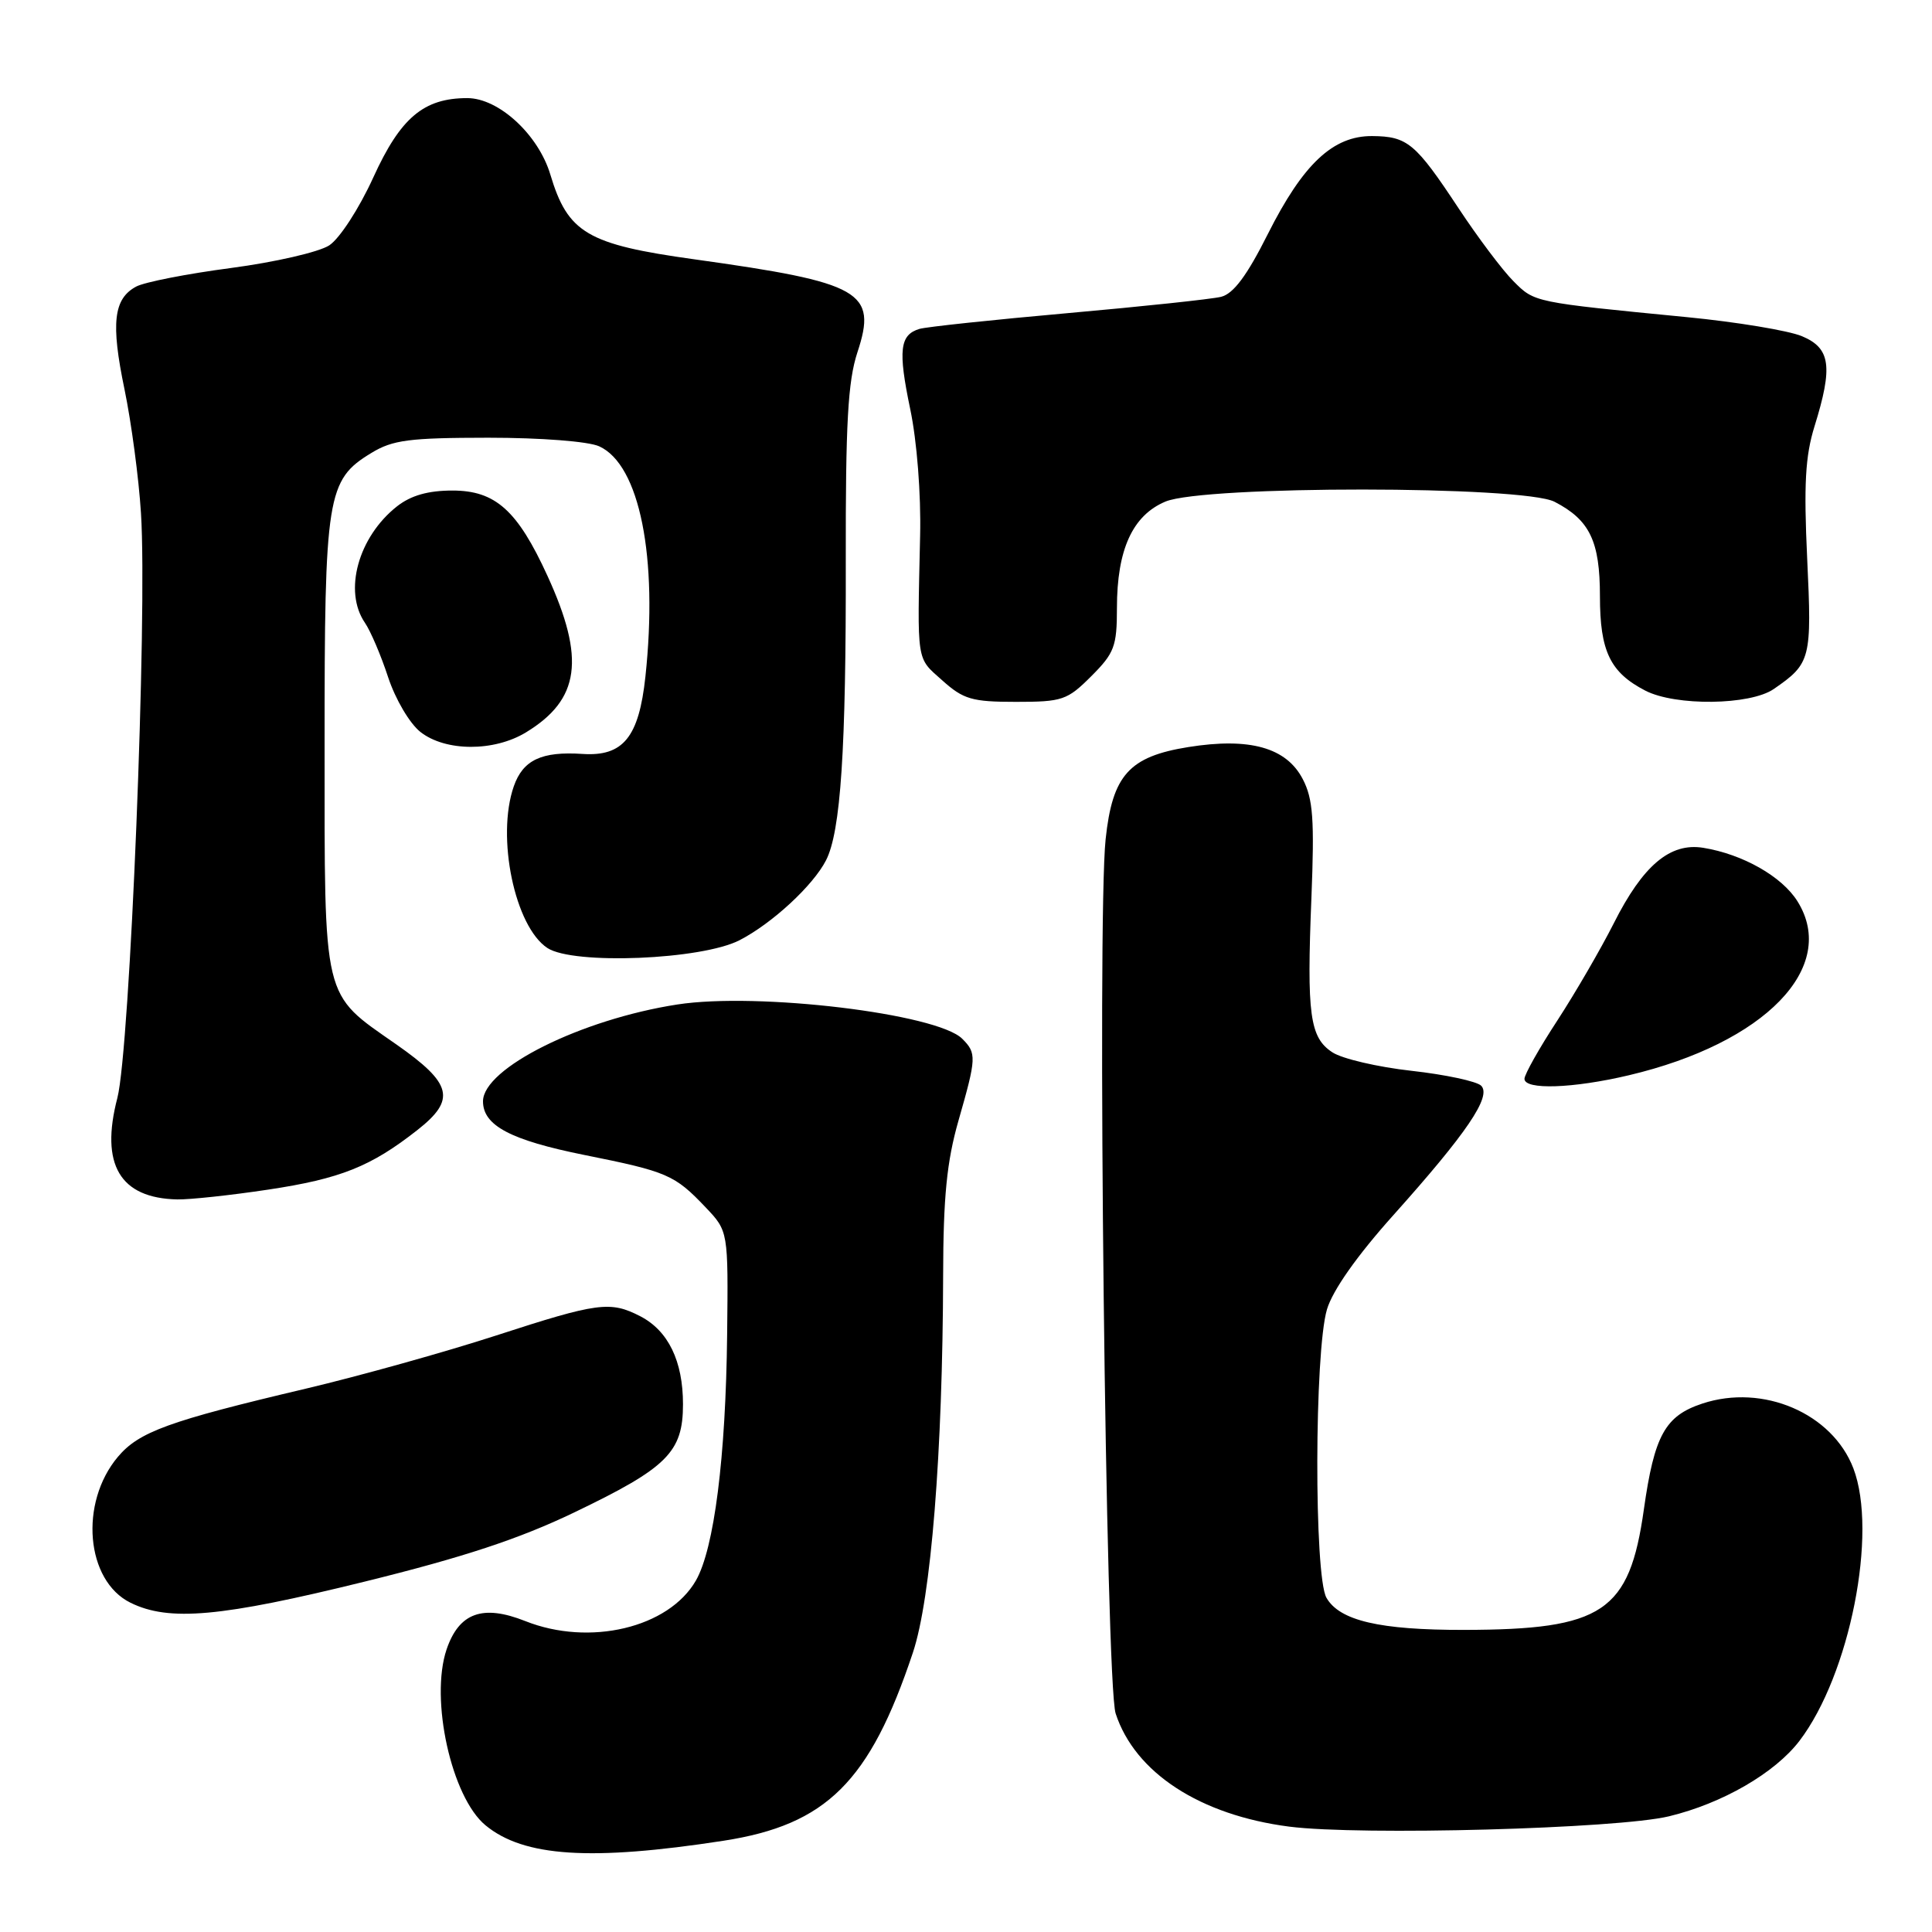 <?xml version="1.0" encoding="UTF-8" standalone="no"?>
<!DOCTYPE svg PUBLIC "-//W3C//DTD SVG 1.1//EN" "http://www.w3.org/Graphics/SVG/1.1/DTD/svg11.dtd" >
<svg xmlns="http://www.w3.org/2000/svg" xmlns:xlink="http://www.w3.org/1999/xlink" version="1.1" viewBox="0 0 256 256">
 <g >
 <path fill="currentColor"
d=" M 95.86 243.91 C 109.51 241.80 115.25 236.10 120.96 218.99 C 123.37 211.78 124.91 192.52 124.97 169.00 C 124.99 158.57 125.46 153.90 127.00 148.50 C 129.40 140.12 129.42 139.56 127.50 137.64 C 124.17 134.31 100.41 131.45 89.75 133.10 C 77.00 135.07 64.00 141.55 64.00 145.93 C 64.00 149.14 67.65 151.07 77.43 153.04 C 88.45 155.25 89.39 155.66 93.50 159.98 C 96.50 163.14 96.50 163.14 96.35 176.82 C 96.17 193.11 94.63 205.22 92.21 209.43 C 88.60 215.70 78.12 218.19 69.60 214.80 C 63.96 212.56 60.82 213.70 59.17 218.57 C 56.95 225.17 59.82 238.14 64.33 241.86 C 69.39 246.04 78.29 246.62 95.86 243.91 Z  M 221.15 240.67 C 228.23 238.96 235.18 234.94 238.44 230.67 C 245.11 221.92 248.84 203.09 245.58 194.56 C 242.79 187.27 233.61 183.32 225.57 185.98 C 220.63 187.61 219.21 190.19 217.82 200.01 C 215.90 213.60 212.41 215.94 194.00 215.97 C 182.82 215.99 177.50 214.75 175.76 211.71 C 174.11 208.81 174.16 179.12 175.83 173.50 C 176.59 170.96 179.80 166.40 184.64 161.00 C 194.36 150.14 197.67 145.27 196.26 143.86 C 195.68 143.28 191.53 142.39 187.05 141.89 C 182.56 141.39 177.84 140.29 176.55 139.44 C 173.55 137.48 173.14 134.47 173.77 118.96 C 174.18 108.59 173.99 105.87 172.63 103.25 C 170.46 99.05 165.59 97.69 157.46 98.99 C 149.61 100.25 147.40 102.71 146.50 111.21 C 145.36 121.97 146.51 223.04 147.83 227.05 C 150.39 234.90 159.03 240.52 170.85 242.04 C 180.29 243.24 214.32 242.32 221.15 240.67 Z  M 48.33 209.57 C 61.43 206.34 68.79 203.91 76.06 200.42 C 88.42 194.49 90.50 192.43 90.50 186.07 C 90.50 180.35 88.55 176.33 84.84 174.41 C 80.86 172.36 79.21 172.58 65.71 176.97 C 58.99 179.15 47.65 182.32 40.50 184.01 C 22.32 188.30 18.42 189.72 15.62 193.04 C 10.48 199.15 11.37 209.45 17.29 212.37 C 22.40 214.89 29.28 214.27 48.33 209.57 Z  M 35.54 157.63 C 45.11 156.19 49.14 154.58 55.30 149.74 C 60.46 145.69 59.94 143.58 52.50 138.38 C 42.65 131.50 43.01 133.02 43.01 98.72 C 43.00 65.62 43.32 63.60 49.19 60.03 C 52.03 58.29 54.23 58.01 64.70 58.00 C 71.71 58.00 77.97 58.49 79.40 59.14 C 84.76 61.58 87.21 73.83 85.52 89.66 C 84.66 97.69 82.57 100.26 77.18 99.90 C 71.76 99.54 69.30 100.70 68.08 104.19 C 65.74 110.91 68.21 122.78 72.54 125.62 C 75.98 127.87 92.97 127.18 98.00 124.58 C 102.31 122.36 107.74 117.34 109.45 114.00 C 111.40 110.20 112.12 99.35 112.07 74.28 C 112.04 56.08 112.35 50.53 113.61 46.69 C 116.27 38.64 114.19 37.45 92.00 34.36 C 77.81 32.39 75.24 30.87 72.92 23.12 C 71.33 17.83 66.08 13.00 61.92 13.00 C 56.14 13.00 53.07 15.59 49.46 23.52 C 47.58 27.64 45.01 31.60 43.63 32.51 C 42.27 33.40 36.43 34.74 30.62 35.51 C 24.82 36.27 19.16 37.38 18.05 37.97 C 15.04 39.58 14.67 42.82 16.50 51.60 C 17.40 55.95 18.39 63.33 18.68 68.00 C 19.55 81.52 17.22 139.07 15.55 145.49 C 13.25 154.31 15.89 158.77 23.50 158.93 C 25.15 158.96 30.57 158.38 35.54 157.63 Z  M 215.82 142.48 C 233.88 138.22 243.64 128.15 238.17 119.42 C 236.11 116.13 230.92 113.19 225.70 112.34 C 221.30 111.62 217.70 114.66 213.83 122.35 C 212.12 125.73 208.77 131.51 206.37 135.20 C 203.96 138.88 202.00 142.37 202.00 142.95 C 202.00 144.44 208.42 144.23 215.82 142.48 Z  M 69.70 97.04 C 76.84 92.69 77.58 87.31 72.55 76.32 C 68.57 67.62 65.65 65.00 59.95 65.00 C 56.72 65.00 54.45 65.65 52.61 67.09 C 47.47 71.14 45.48 78.34 48.36 82.53 C 49.10 83.61 50.49 86.86 51.43 89.74 C 52.40 92.67 54.28 95.86 55.71 96.99 C 59.03 99.60 65.47 99.62 69.70 97.04 Z  M 144.60 89.60 C 147.66 86.54 148.00 85.64 148.00 80.57 C 148.00 72.82 150.07 68.29 154.43 66.46 C 159.57 64.32 201.83 64.34 205.99 66.49 C 210.65 68.90 212.00 71.71 212.00 79.00 C 212.00 86.29 213.35 89.10 218.01 91.51 C 222.02 93.58 231.89 93.46 235.03 91.30 C 239.95 87.91 240.09 87.33 239.46 74.00 C 239.00 64.21 239.21 60.42 240.43 56.50 C 242.90 48.55 242.56 46.13 238.75 44.54 C 236.96 43.80 230.10 42.66 223.50 42.02 C 203.18 40.04 203.35 40.08 200.55 37.27 C 199.10 35.83 195.82 31.46 193.25 27.57 C 187.56 18.96 186.50 18.07 181.83 18.03 C 176.64 17.99 172.67 21.71 167.99 31.02 C 165.22 36.54 163.44 38.92 161.80 39.33 C 160.53 39.64 151.40 40.61 141.50 41.49 C 131.60 42.37 122.75 43.31 121.84 43.58 C 119.22 44.36 118.98 46.41 120.61 54.21 C 121.50 58.44 122.05 65.49 121.92 71.00 C 121.54 88.04 121.39 87.06 124.85 90.15 C 127.66 92.67 128.79 93.00 134.62 93.00 C 140.77 93.00 141.42 92.78 144.60 89.60 Z "/>
</g>
</svg>